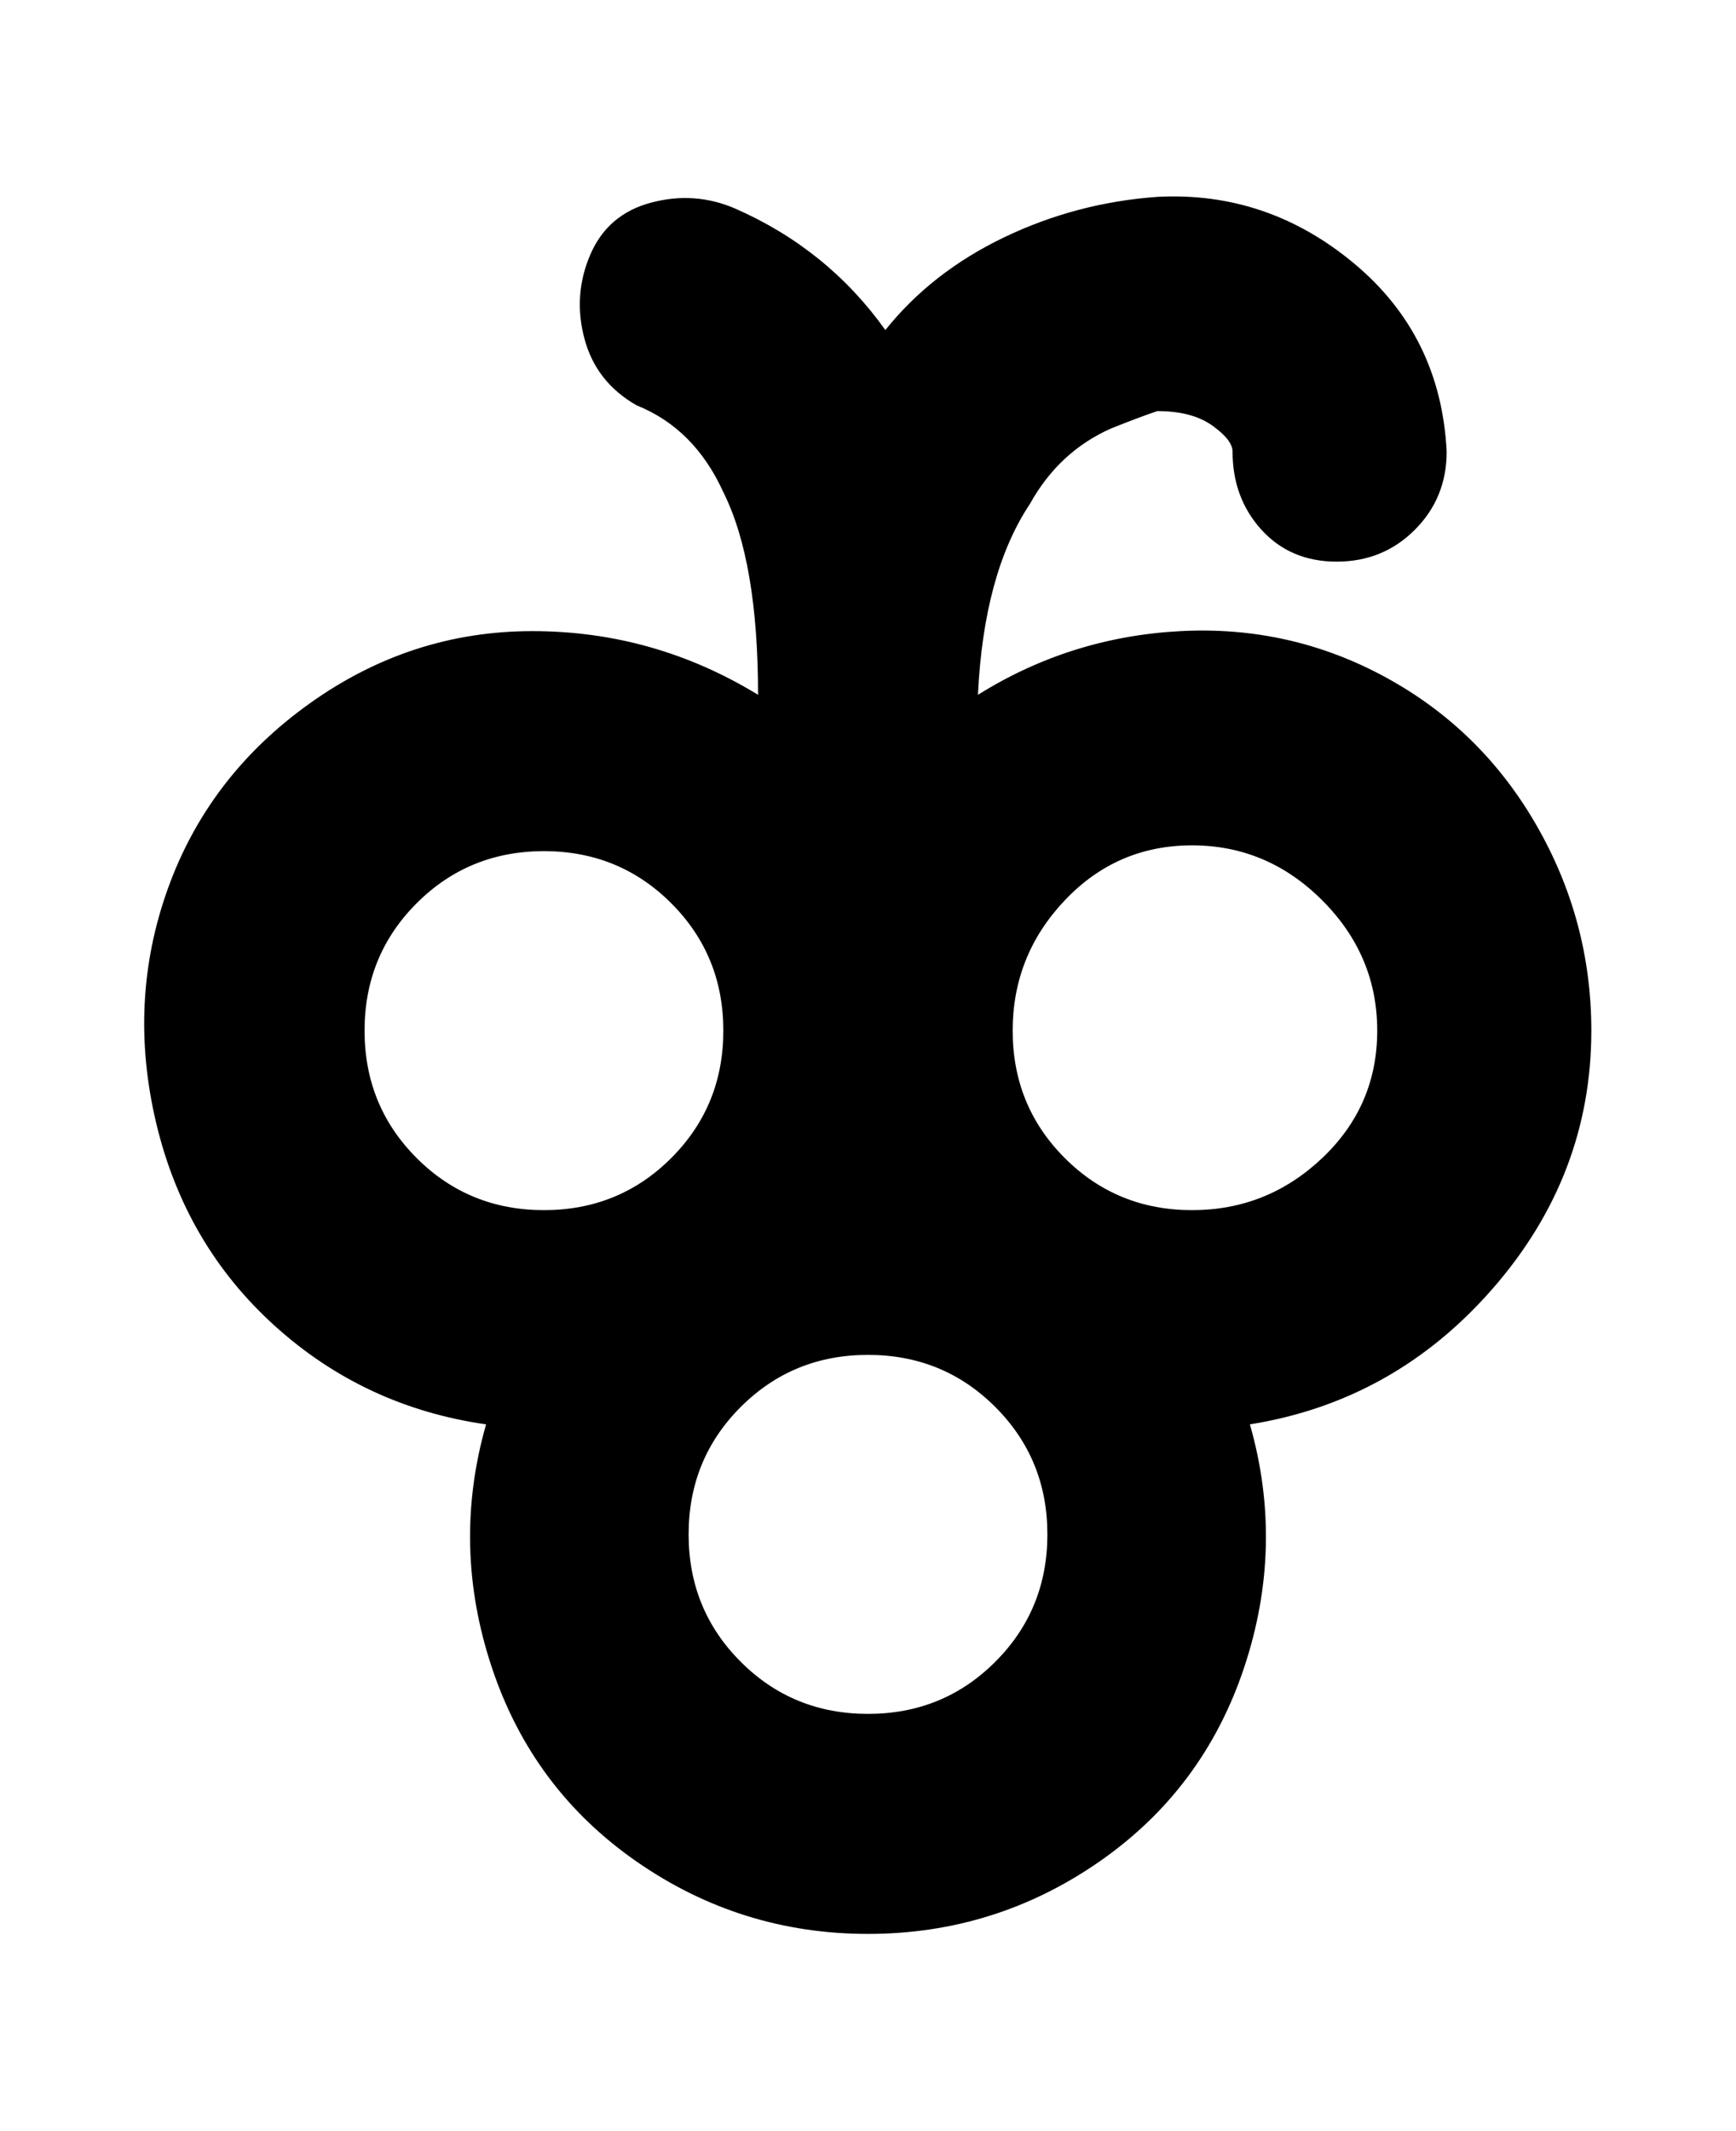 <svg viewBox="0 0 300 368" xmlns="http://www.w3.org/2000/svg"><path d="M275 178q0-19-9.5-35.5t-26-25.5q-16.5-9-35.5-8t-35 11q1-21 9-33 5-9 14-13 5-2 8-3 6 0 9.5 2.5T213 78q0 8 5 13.5t13 5.5q8 0 13.5-5.5T250 78q-1-20-16-32.5T200 34q-14 1-26.5 7T153 57q-10-14-26-21-7-3-14.5-1T102 44q-3 7-1 14.5t9 11.5q10 4 15 15 6 12 6 35-18-11-39-11t-38.5 12.5Q36 134 29 153.5T27 194q5 21 20.5 35T84 246q-6 21 1 42t25 33.5q18 12.5 40 12.5t40-12.5q18-12.5 25-33.5t1-42q25-4 42-23.5t17-44.5zm-212 0q0-13 9-22t22-9q13 0 22 9t9 22q0 13-9 22t-22 9q-13 0-22-9t-9-22zm87 118q-13 0-22-9t-9-22q0-13 9-22t22-9q13 0 22 9t9 22q0 13-9 22t-22 9zm56-87q-13 0-22-9t-9-22q0-13 9-22.5t22-9.5q13 0 22.5 9.5T238 178q0 13-9.5 22t-22.5 9z"/></svg>